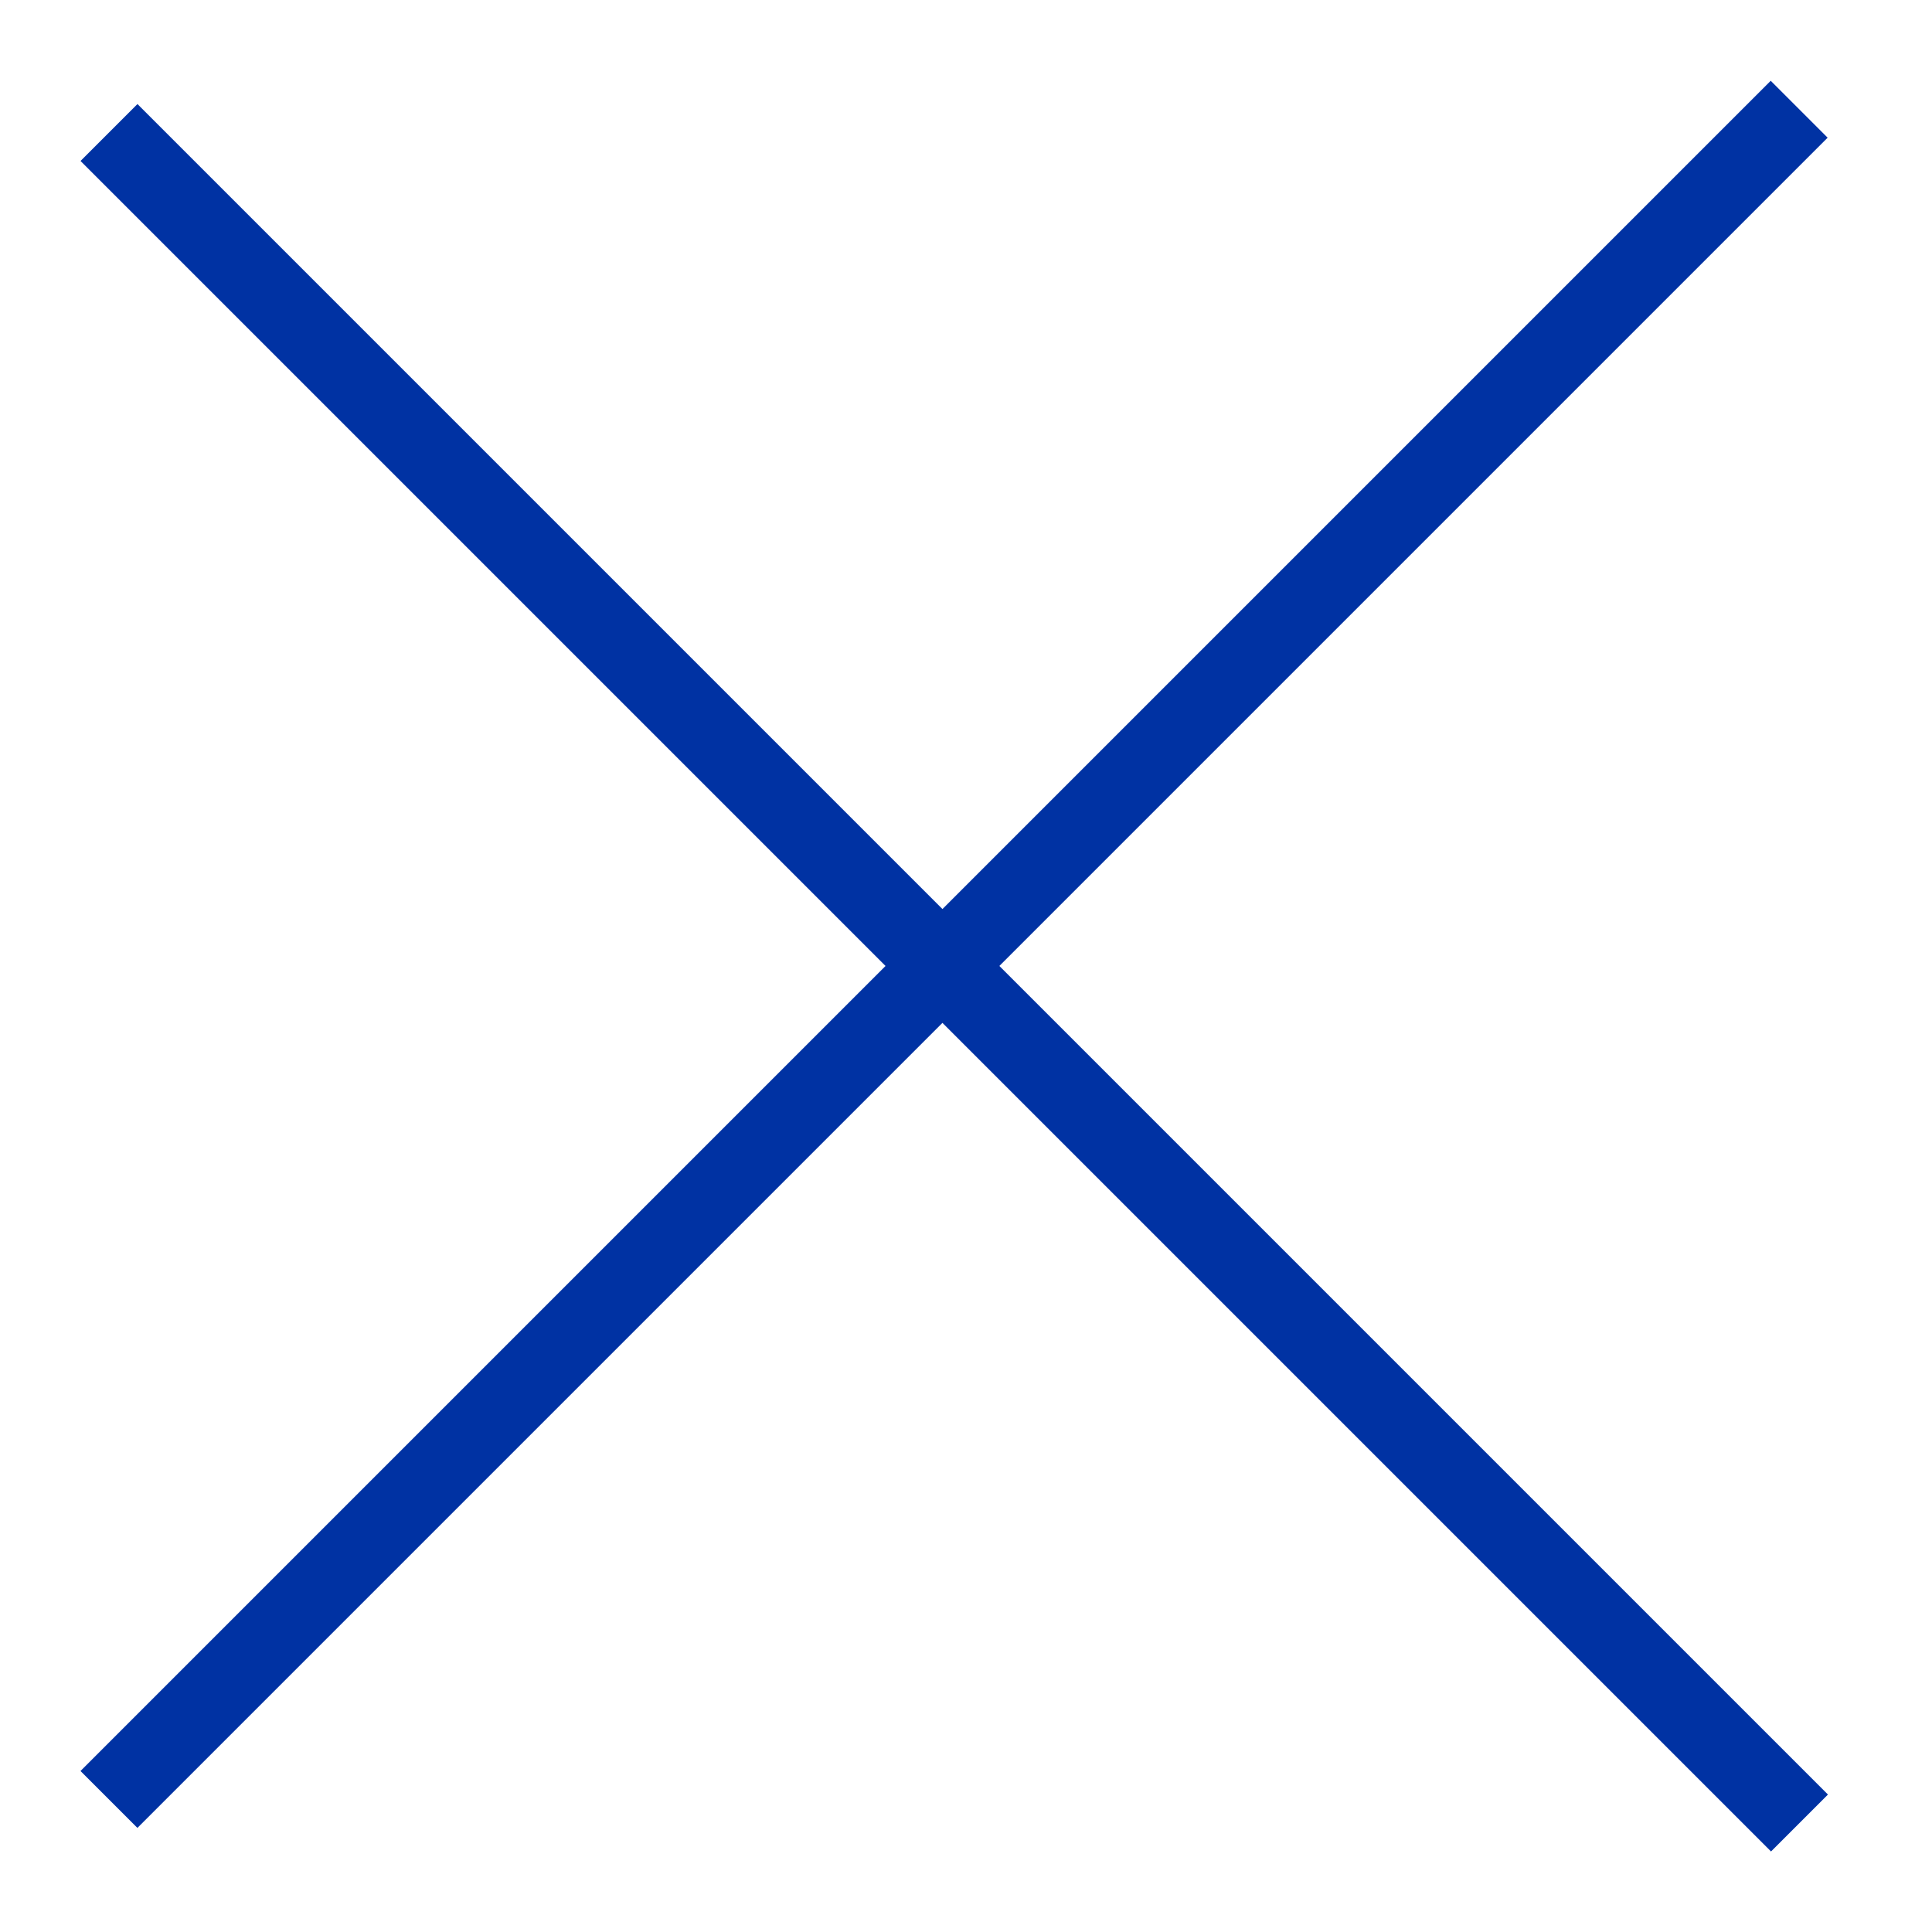 <svg width="24" height="24" viewBox="0 0 24 24" fill="none" xmlns="http://www.w3.org/2000/svg">
<line x1="1.354" y1="1.646" x2="22.354" y2="22.646" stroke="#0032A3"/>
<line y1="-0.5" x2="29.698" y2="-0.5" transform="matrix(0.707 -0.707 -0.707 -0.707 1 22)" stroke="#0032A3"/>
</svg>
